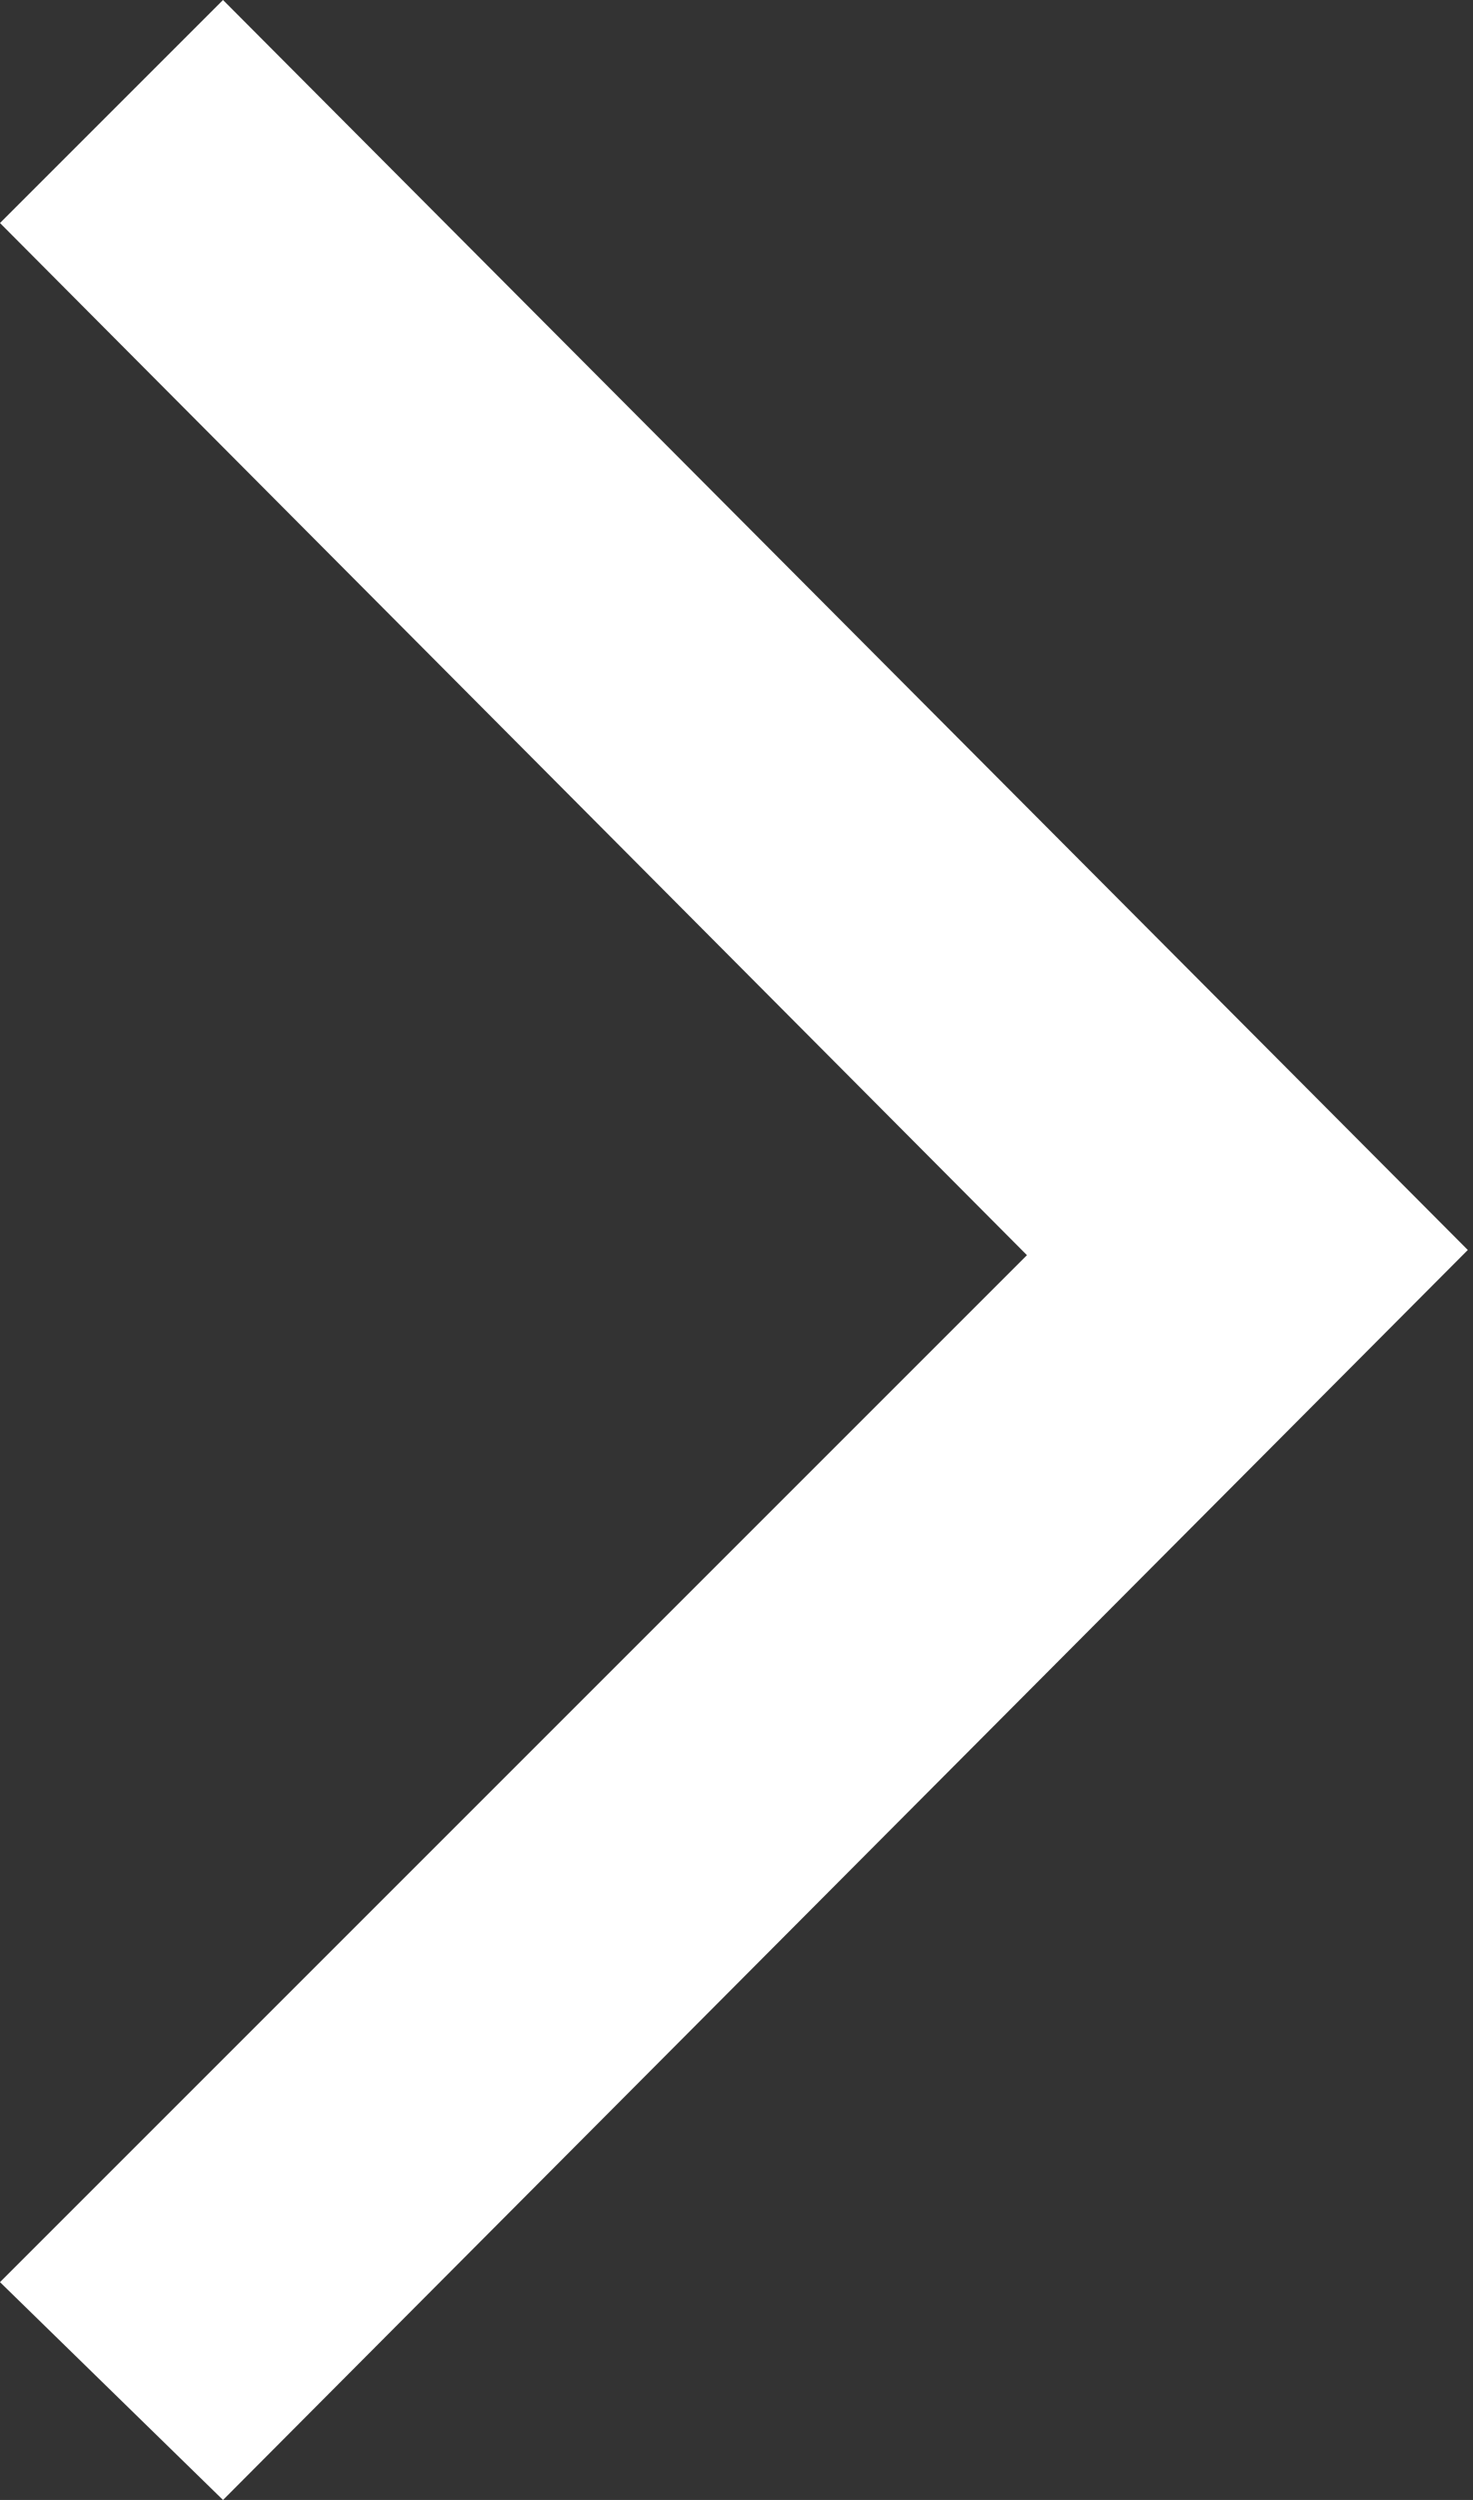 <svg xmlns="http://www.w3.org/2000/svg" viewBox="0 0 14.2 24.1"><rect x="0" y="0" width="14.2" height="24.1" fill="#333333" stroke="none"/><defs><style>.cls-1{fill:#fff;}</style></defs><title>자산 1</title><g id="레이어_2" data-name="레이어 2"><g id="Layer_1" data-name="Layer 1"><path class="cls-1" d="M2.15,24.1,0,22l9.9-9.9L0,2.15,2.15,0l12,12.05Z"/></g></g></svg>